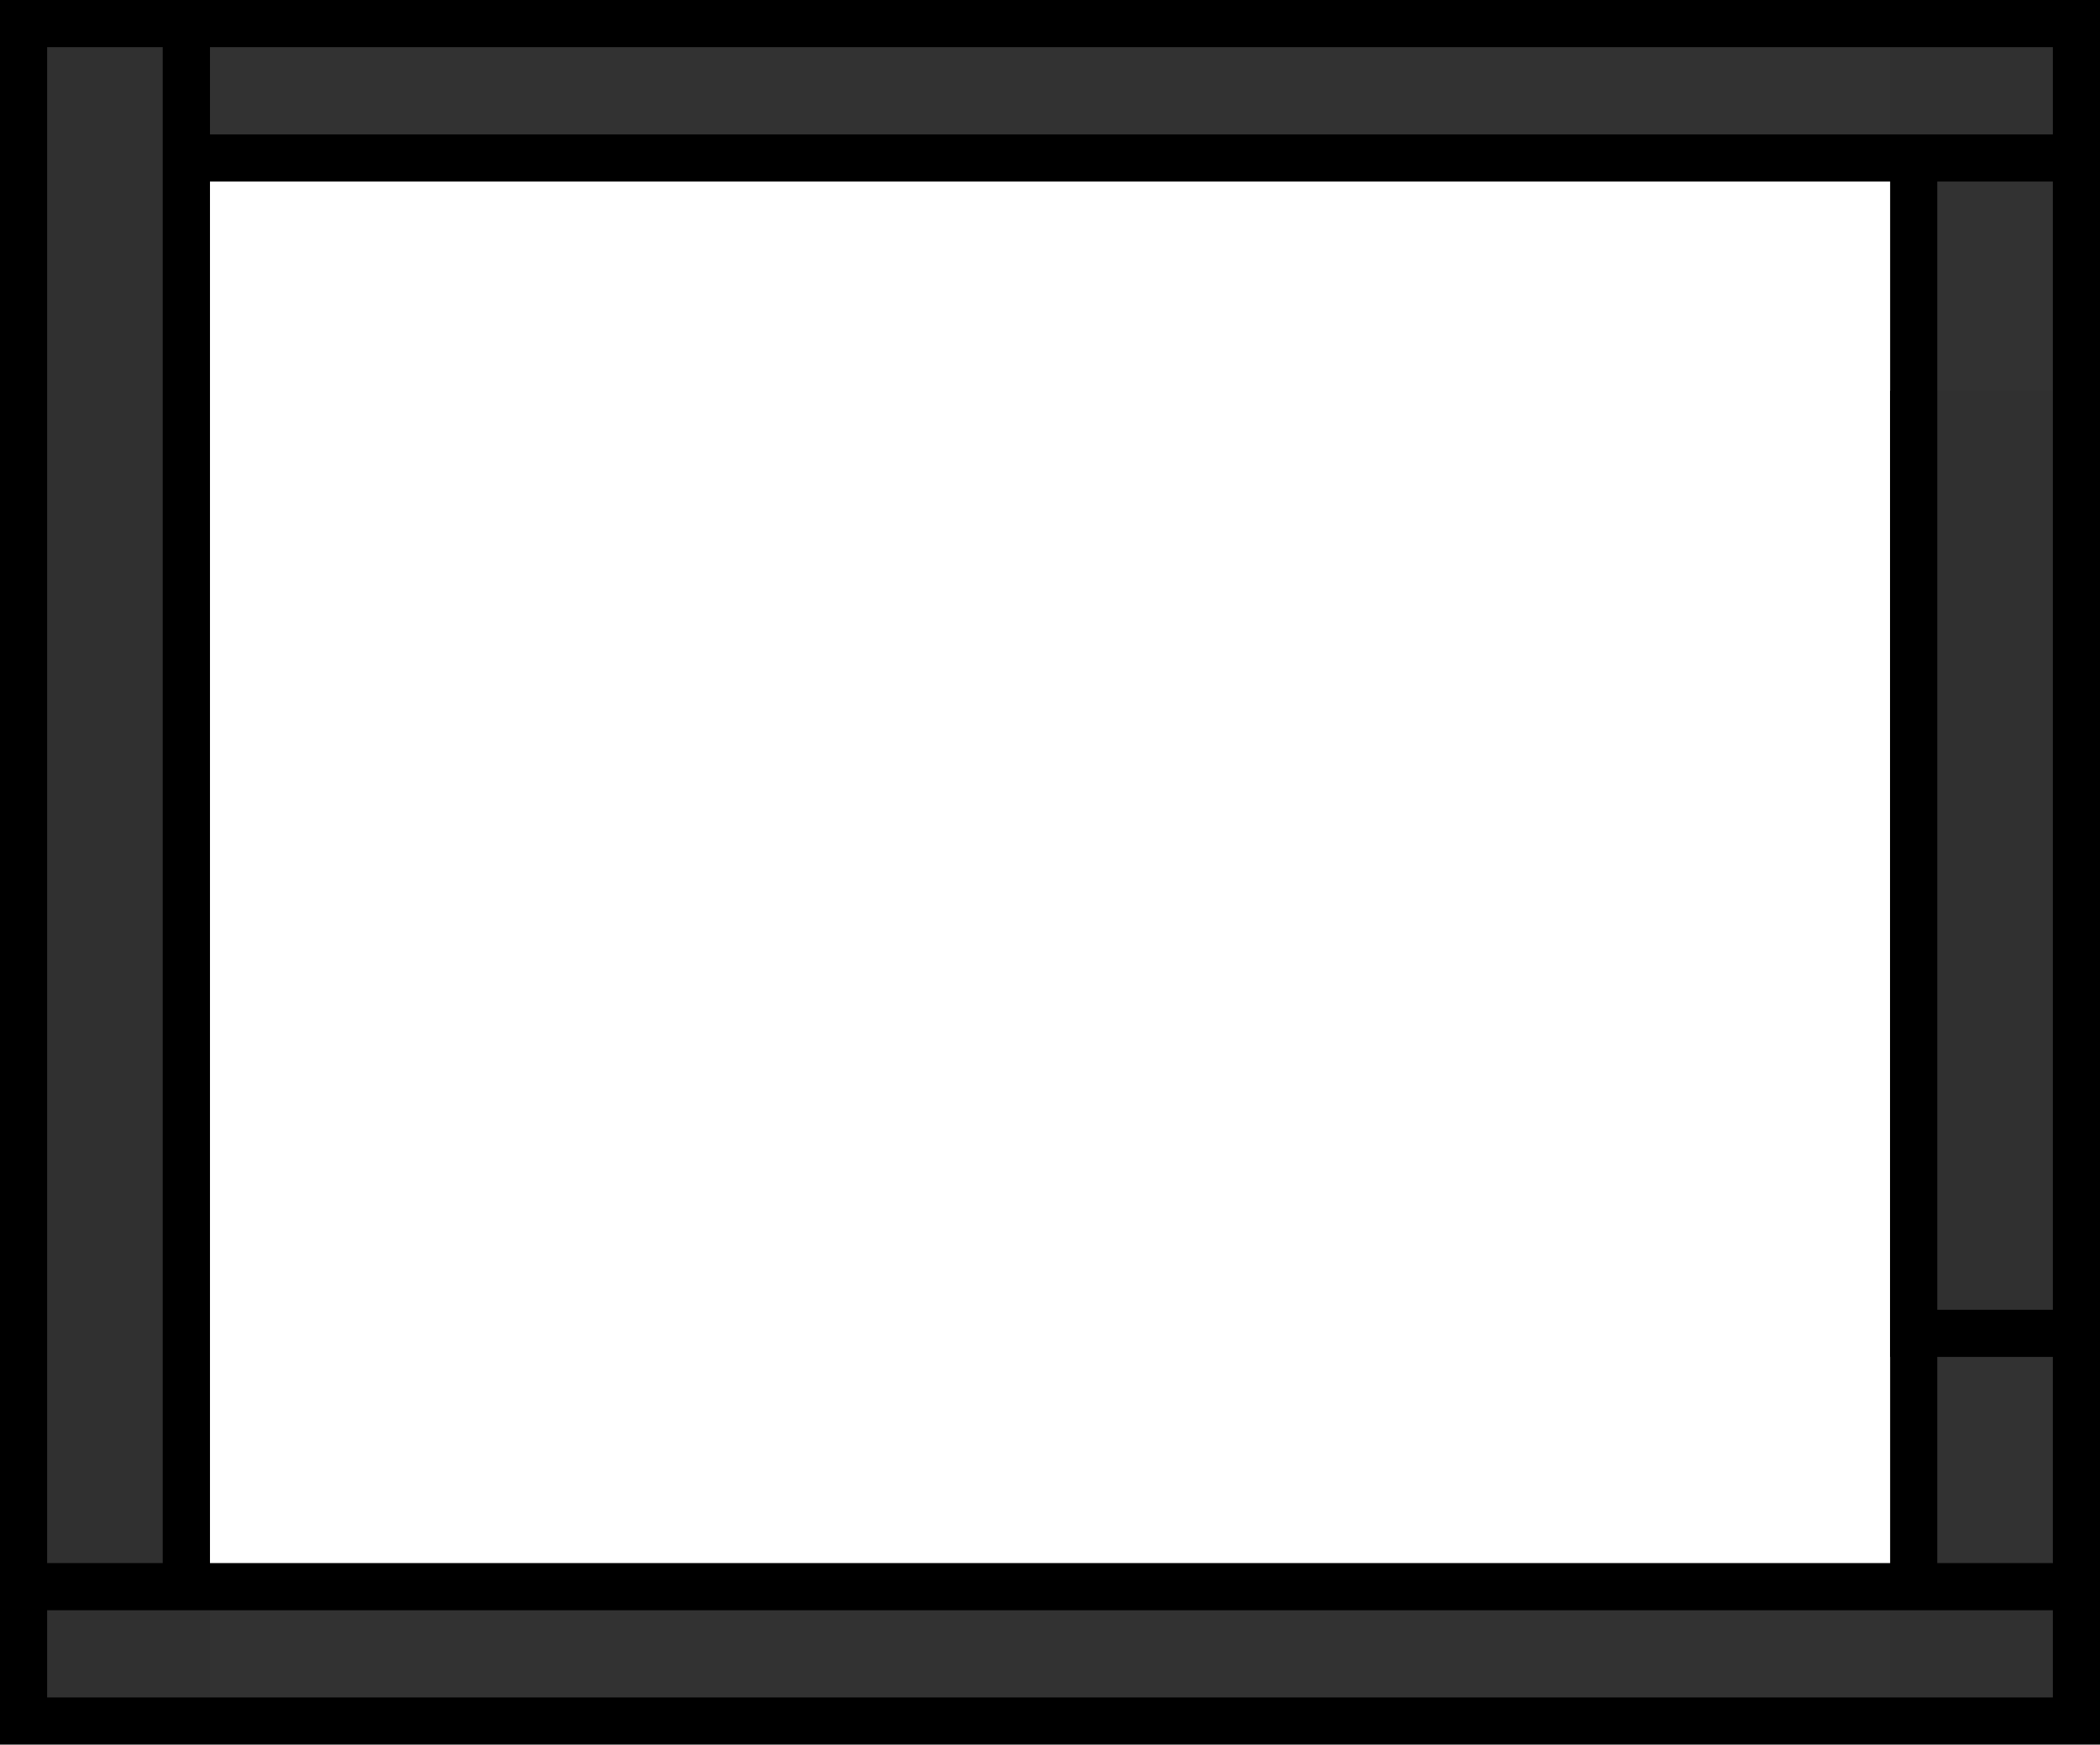 <svg version="1.1" xmlns="http://www.w3.org/2000/svg" xmlns:xlink="http://www.w3.org/1999/xlink" width="445.451" height="370" viewBox="0,0,445.451,370"><g transform="translate(5.375,5.531)"><g data-paper-data="{&quot;isPaintingLayer&quot;:true}" fill-opacity="0.989" fill="#313131" fill-rule="nonzero" stroke="#000000" stroke-width="10" stroke-linecap="butt" stroke-linejoin="miter" stroke-miterlimit="10" stroke-dasharray="" stroke-dashoffset="0" style="mix-blend-mode: normal"><path d="M435.076,82.343v276.694h-34.517v-276.694z"/><path d="M435.076,-0.531v277.776h-34.517v-277.776z"/><path d="M-0.375,27.971v-28.502h435.451v28.502z"/><path d="M-0.375,-0.531h34.517v359.569h-34.517z"/><path d="M-0.375,-0.531h34.517v359.569h-34.517z"/><path d="M-0.375,359.469v-28.502h435.451v28.502z"/><path d=""/><path d=""/><path d=""/><path d=""/><path d=""/><path d=""/><path d=""/><path d=""/><path d=""/><path d=""/><path d=""/></g></g></svg>